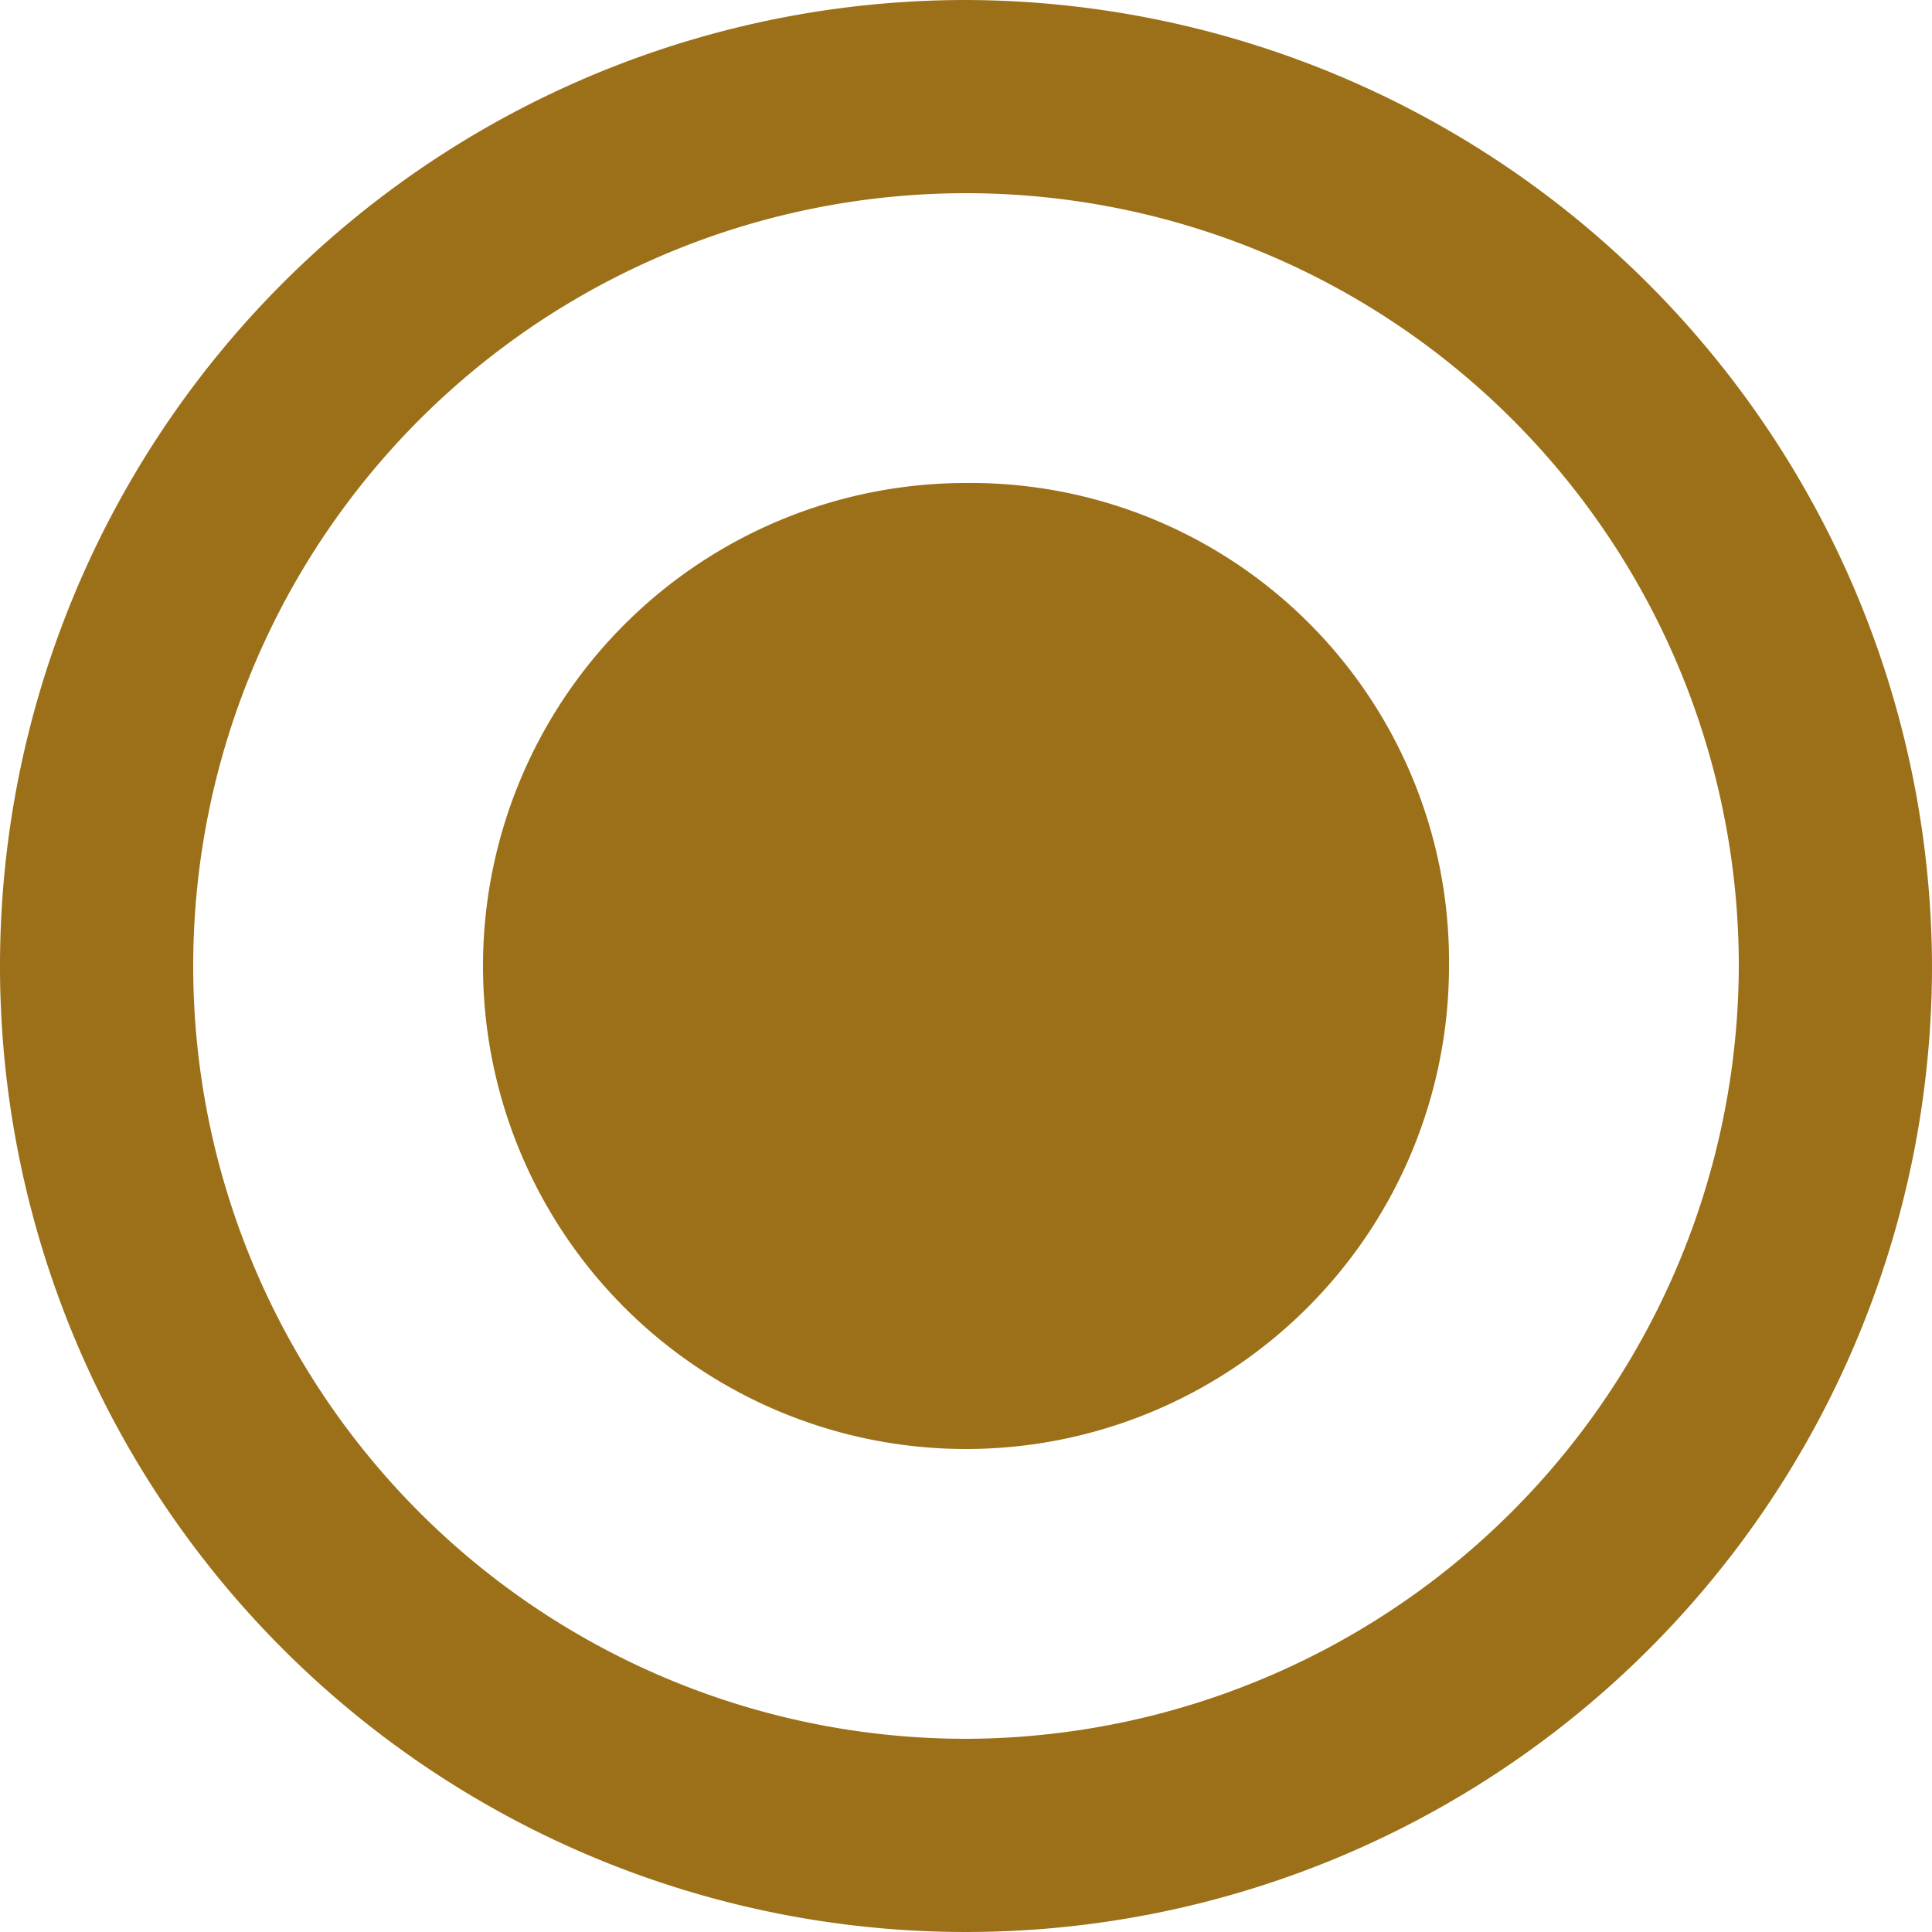 <svg xmlns="http://www.w3.org/2000/svg" width="24" height="24" viewBox="0 0 24 24">
    <defs>
        <style type="text/css">
            .cls-1{fill:#9c7019;fill-rule:evenodd}
        </style>
    </defs>
    <g id="radiobttom_active" transform="translate(-508 -240)">
        <path id="radio_on" d="M14 8a6 6 0 1 0 6 6 5.942 5.942 0 0 0-6-6zm0-6a12 12 0 1 0 12 12A12.035 12.035 0 0 0 14 2zm0 21.6a9.6 9.6 0 1 1 9.6-9.6 9.628 9.628 0 0 1-9.6 9.6z" class="cls-1" transform="translate(506 238)"/>
    </g>
</svg>
